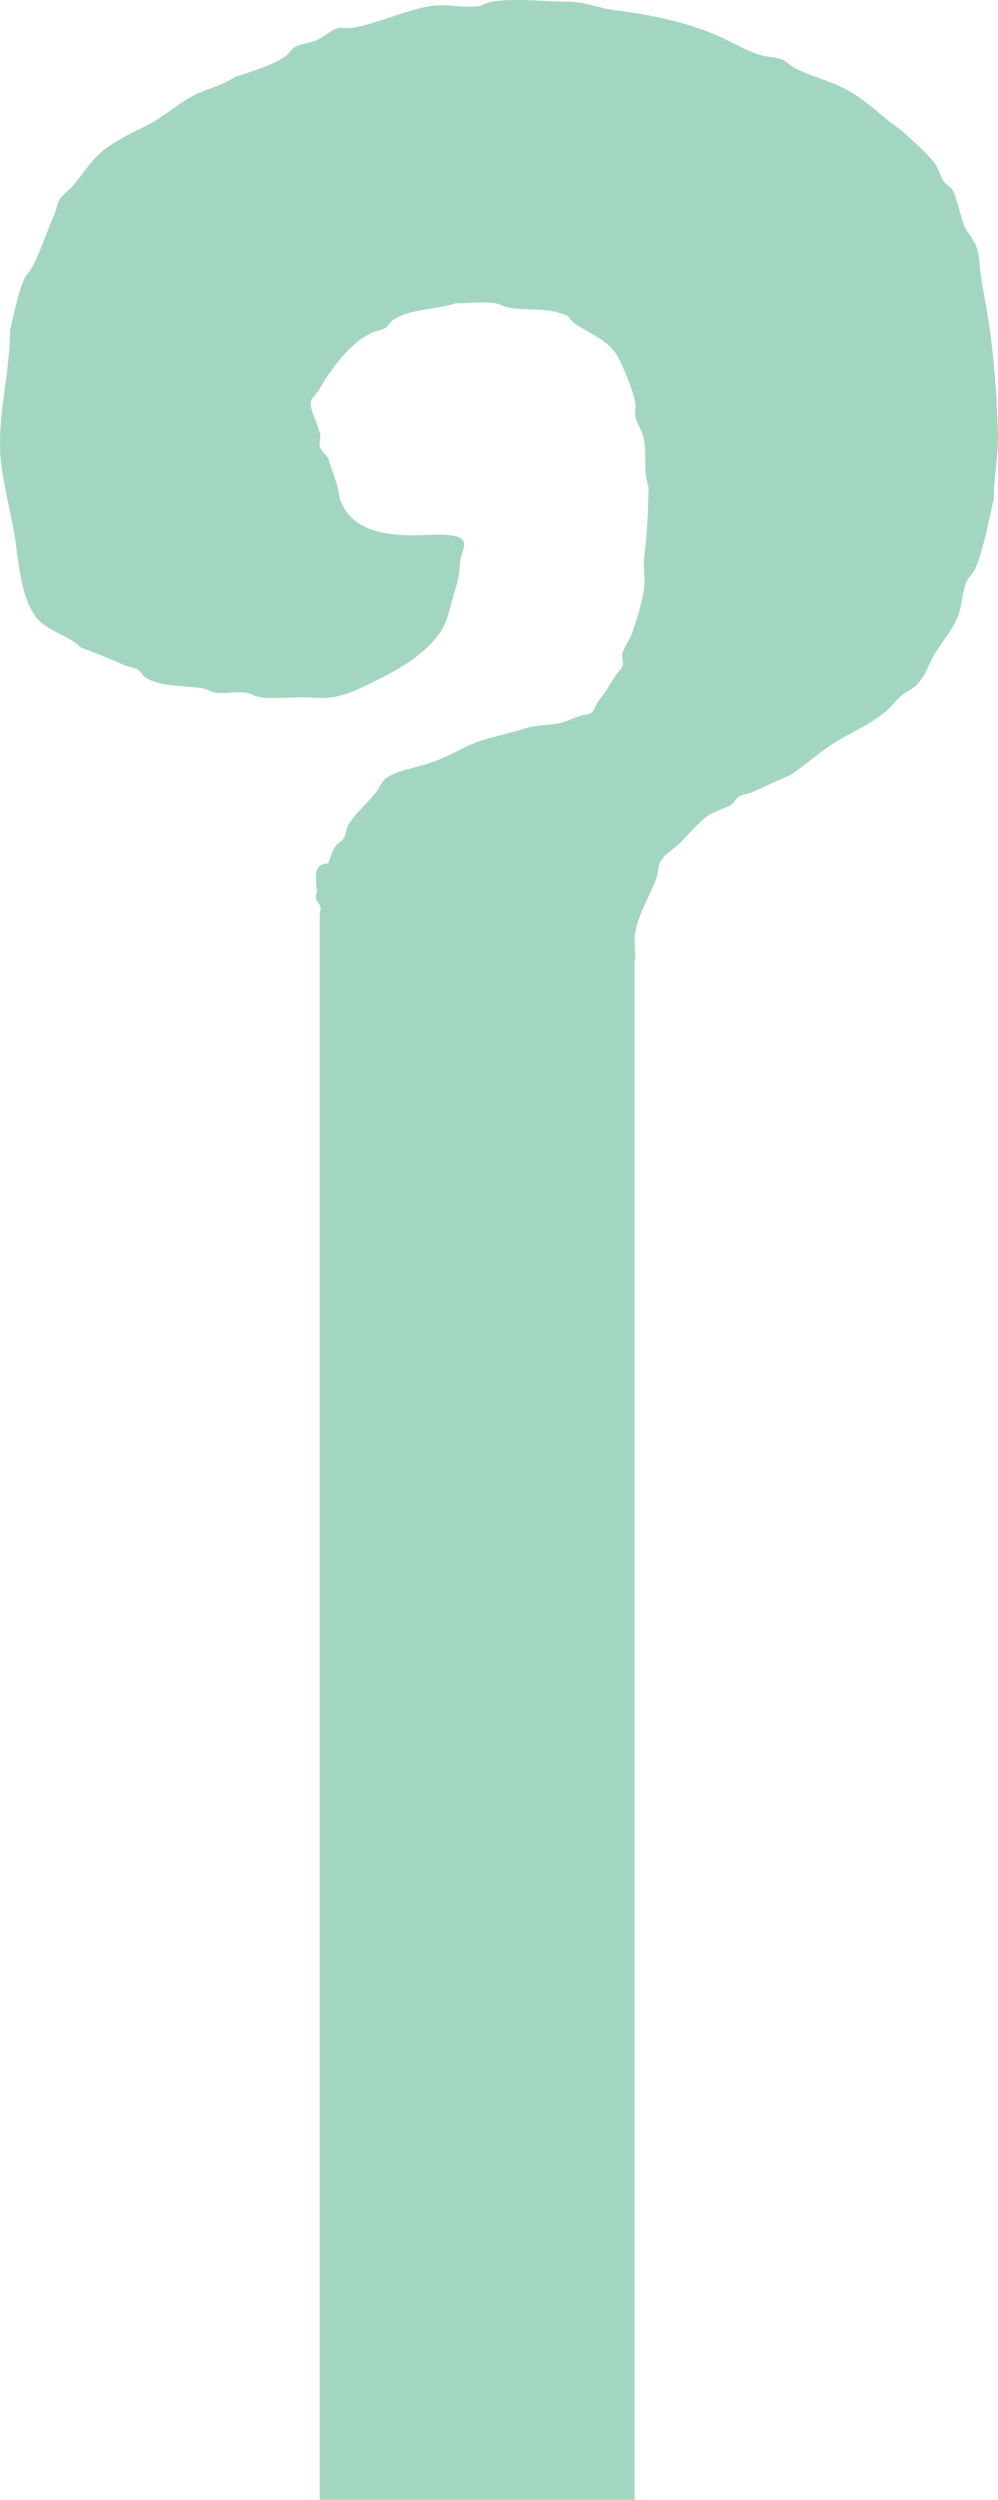 <svg version="1.1" xmlns="http://www.w3.org/2000/svg" xmlns:xlink="http://www.w3.org/1999/xlink" width="228.234" height="571.373" viewBox="0,0,228.234,571.373"><g transform="translate(-130.883,23.373)"><g fill="#a3d6c1" stroke="none" stroke-miterlimit="10"><path d="M210,180h60c3.314,0 6,2.686 6,6v362h-72v-362c0,-3.314 2.686,-6 6,-6z" stroke-width="1"/><path d="M205.656,174c0.099,0 0.194,0.004 0.286,0.011c0.436,-1.39 0.939,-2.722 1.588,-3.826c0.478,-0.813 1.515,-1.192 2,-2c0.542,-0.904 0.454,-2.098 1,-3c1.56,-2.575 4.277,-4.926 6.193,-7.271c0.88,-1.077 1.319,-2.547 2.416,-3.402c2.183,-1.701 7.063,-2.497 9.727,-3.385c3.334,-1.111 5.596,-2.348 8.692,-3.874c4.023,-1.983 9.027,-2.699 13.308,-4.126c2.37,-0.766 4.923,-0.759 7.39,-1.096c1.957,-0.268 3.722,-1.326 5.61,-1.904c0.751,-0.23 1.67,-0.113 2.273,-0.615c0.779,-0.649 0.96,-1.798 1.584,-2.598c1.396,-1.79 2.632,-3.707 3.771,-5.67c0.508,-0.876 1.456,-1.507 1.77,-2.47c0.294,-0.904 -0.302,-1.937 -0.04,-2.85c0.439,-1.53 1.53,-2.803 2.088,-4.293c1.131,-3.021 2.422,-7.345 2.877,-10.533c0.327,-2.294 -0.282,-4.651 0,-6.951c0.681,-5.539 0.93,-10.64 1,-16.248c-1.315,-3.942 -0.287,-7.293 -1.124,-11.253c-0.347,-1.641 -1.468,-3.045 -1.863,-4.675c-0.241,-0.993 0.163,-2.058 -0.012,-3.064c-0.574,-3.315 -2.337,-7.275 -3.779,-10.31c-1.909,-4.017 -6.759,-5.783 -10.197,-8.057c-0.719,-0.476 -1.019,-1.51 -1.813,-1.846c-4.351,-1.843 -8.711,-1.013 -13.145,-1.728c-1.041,-0.168 -1.961,-0.82 -3,-1c-2.797,-0.483 -6.37,0.025 -9.199,0c-4.424,1.475 -9.938,1.106 -14.086,3.659c-0.803,0.494 -1.191,1.516 -2,2c-0.974,0.583 -2.197,0.62 -3.216,1.119c-5.117,2.507 -9.228,8.344 -11.936,13.009c-0.508,0.876 -1.402,1.526 -1.77,2.47c-0.457,1.173 0.708,3.672 0.979,4.485c0.376,1.127 0.899,2.219 1.096,3.39c0.148,0.88 -0.359,1.83 -0.075,2.676c0.341,1.016 1.372,1.669 1.853,2.626c0.099,0.197 2.042,6.062 2.155,6.399c0.295,1.229 0.402,2.52 0.886,3.688c2.749,6.636 10.627,7.511 16.714,7.511c2.217,0 9.655,-0.775 11.028,1.038c0.985,1.301 -0.444,3.235 -0.56,4.862c-0.154,2.156 -0.422,4.337 -1.096,6.39c-0.912,2.779 -1.647,7.102 -3.245,9.524c-3.286,4.981 -8.842,8.331 -14.009,10.922c-3.256,1.622 -7.053,3.623 -10.718,4.232c-2.433,0.404 -4.934,0.032 -7.4,0.032c-2.974,0 -6.471,0.44 -9.4,-0.032c-1.041,-0.168 -1.961,-0.82 -3,-1c-2.299,-0.397 -4.689,0.322 -7,0c-1.044,-0.146 -1.96,-0.827 -3,-1c-2.944,-0.491 -6.075,-0.433 -9,-1c-1.354,-0.263 -2.713,-0.663 -3.914,-1.341c-0.821,-0.464 -1.194,-1.511 -2,-2c-0.788,-0.478 -1.794,-0.457 -2.642,-0.817c-3.523,-1.494 -6.738,-2.904 -10.358,-4.183c-3.194,-3.194 -8.232,-3.626 -10.812,-7.812c-3.139,-5.091 -3.403,-12.298 -4.341,-17.914c-0.887,-5.31 -2.354,-10.721 -3.02,-16.154c-1.249,-10.19 2.007,-20.459 2.007,-30.552c0.888,-3.61 1.737,-8.285 3.195,-11.706c0.485,-1.137 1.494,-1.987 2.044,-3.094c1.848,-3.723 3.27,-8.008 4.933,-11.851c0.471,-1.089 0.529,-2.367 1.183,-3.358c0.84,-1.272 2.221,-2.097 3.193,-3.271c2.42,-2.922 4.278,-6.144 7.472,-8.443c2.964,-2.134 6.175,-3.628 9.363,-5.218c3.876,-1.932 7.125,-5.104 11.054,-7.025c3.242,-1.585 5.855,-1.914 8.939,-3.971c3.834,-1.328 8.244,-2.497 11.644,-4.786c0.84,-0.565 1.277,-1.653 2.177,-2.116c1.549,-0.797 3.392,-0.862 4.984,-1.568c1.634,-0.724 2.946,-2.108 4.633,-2.696c1.028,-0.359 2.192,0.12 3.267,-0.058c6.051,-1.005 11.969,-3.998 18,-5c3.573,-0.594 7.421,0.456 11,0c1.046,-0.133 1.959,-0.832 3,-1c5.537,-0.893 11.785,-0.032 17.4,-0.032c4.069,0.038 7.206,1.522 11.246,2.012c7.019,0.852 15.026,2.517 21.696,5.172c3.667,1.46 7.239,3.73 10.959,4.968c1.632,0.543 3.446,0.429 5.055,1.038c1.172,0.443 2.021,1.503 3.142,2.064c3.835,1.918 8.367,2.953 12.126,5.066c4.494,2.527 8.104,6.408 12.36,9.246c2.334,2.316 5.549,4.84 7.443,7.472c0.871,1.21 1.173,2.76 2,4c0.555,0.833 1.591,1.285 2.099,2.147c0.874,1.486 2.004,6.709 2.586,8.014c0.675,1.512 1.848,2.761 2.558,4.256c0.98,2.062 0.888,4.481 1.21,6.741c0.569,3.988 1.438,8.034 2.001,12.005c1.122,7.922 1.733,16.213 1.965,24.294c0.149,5.196 -0.955,10.115 -0.965,15.311c-1.239,5.045 -2.155,10.915 -4.195,15.706c-0.471,1.106 -1.522,1.897 -2,3c-1.074,2.475 -0.986,5.333 -1.942,7.856c-1.172,3.095 -3.464,5.641 -5.218,8.447c-1.836,2.937 -1.872,4.921 -4.359,7.453c-0.899,0.915 -2.181,1.364 -3.183,2.166c-1.472,1.178 -2.529,2.821 -4,4c-3.188,2.555 -6.813,4.24 -10.33,6.229c-4.029,2.278 -7.505,5.688 -11.471,8.205c-2.99,1.202 -5.861,2.684 -8.827,3.943c-0.849,0.36 -1.854,0.339 -2.642,0.817c-0.806,0.489 -1.191,1.516 -2,2c-1.825,1.091 -4.079,1.465 -5.729,2.807c-2.079,1.691 -3.921,3.938 -5.817,5.834c-1.51,1.51 -3.676,2.536 -4.592,4.464c-0.533,1.123 -0.398,2.47 -0.831,3.636c-1.513,4.079 -4.142,8.142 -4.877,12.533c-0.308,1.841 0.032,3.733 0.032,5.6c0,0 0,2.5 -2.5,2.5c-0.003,0 -0.007,0 -0.01,-0c-0.126,0.171 -0.222,0.268 -0.222,0.268c-0.937,0.847 -1.625,2.107 -2.811,2.542c-1.427,0.523 -3.054,-0.072 -4.556,0.158c-2.036,0.312 -4.056,0.722 -6.095,1.014c-1.361,0.194 -2.636,0.833 -4,1c-8.53,1.046 -18.033,0.078 -26.462,-0.975c-2.389,-0.298 -4.767,-0.676 -7.148,-1.025c-1.128,-0.166 -2.339,0.278 -3.419,-0.089c-3.818,-1.295 -7.046,-4.629 -9.209,-7.808c-2.881,-2.881 -4.811,-6.129 -5.796,-9.779c-0.013,-0.012 -0.026,-0.025 -0.038,-0.038c-1.046,-1.046 -0.854,-2.092 -0.523,-2.772c-0.13,-0.972 -0.199,-1.971 -0.209,-2.996v-1c0,0 0,-2.5 2.5,-2.5z" stroke-width="0.5"/></g></g></svg>